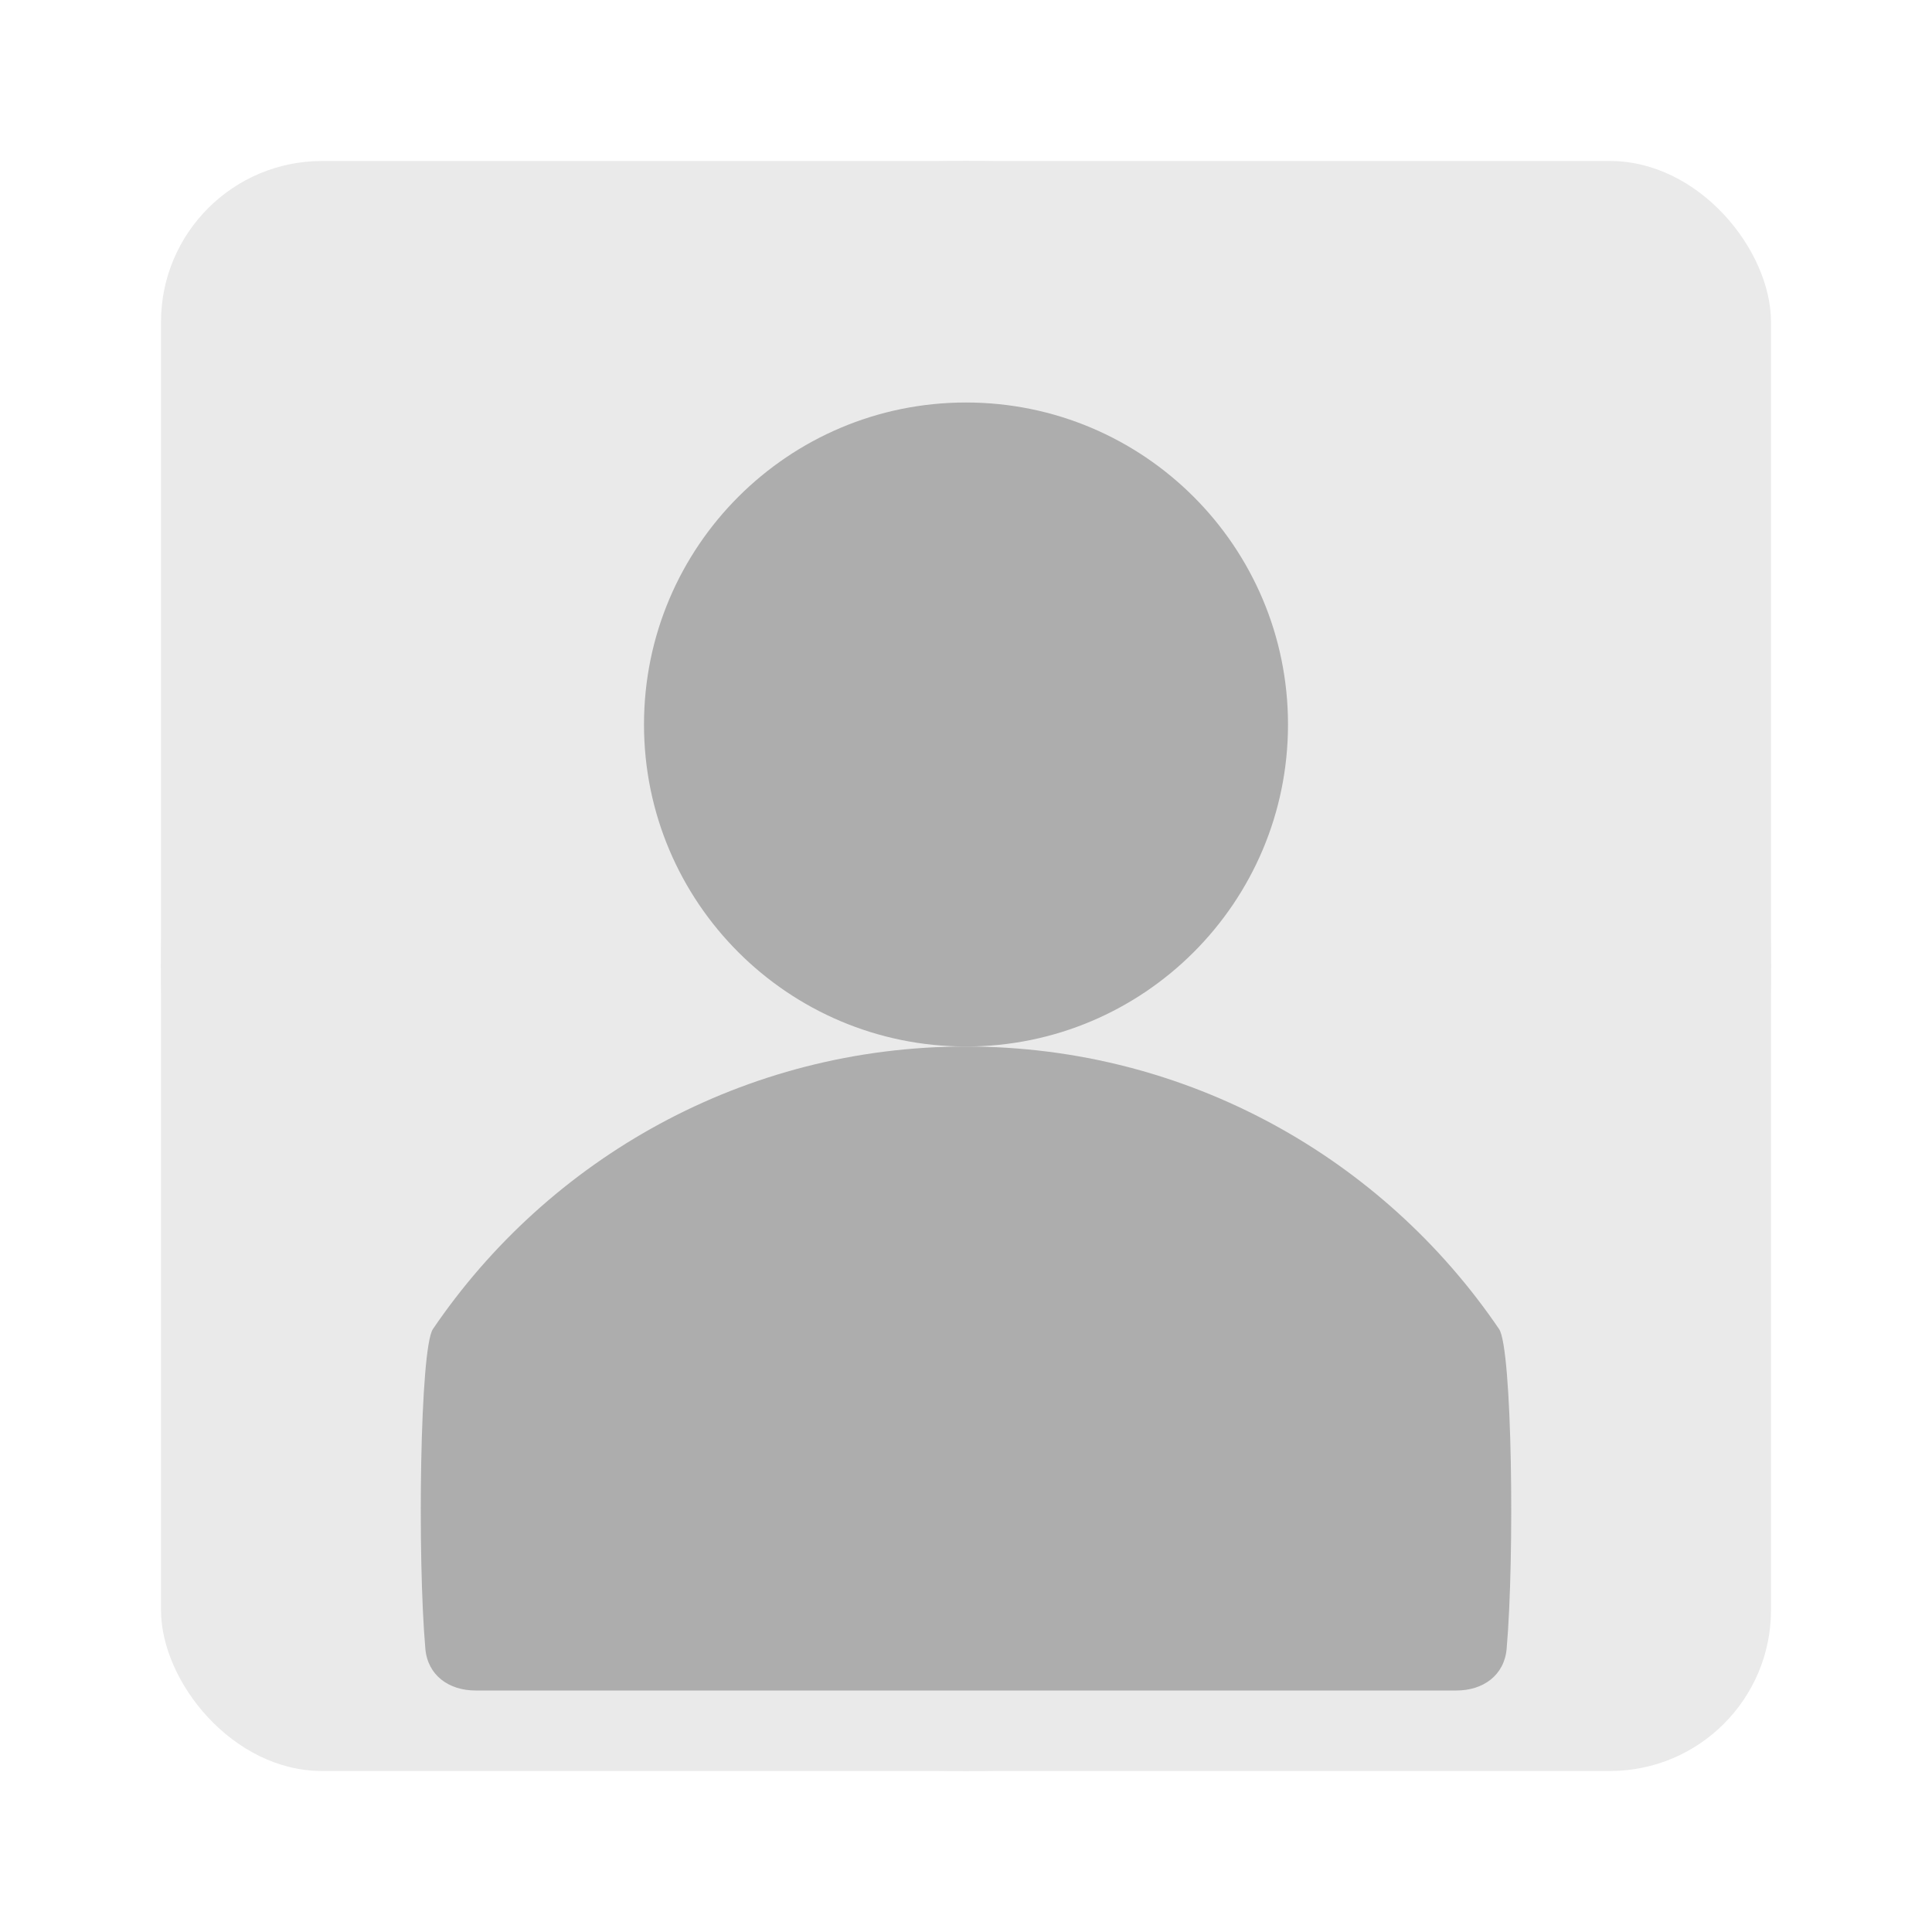 <svg width="24" height="24" viewBox="0 0 24 24" fill="none" xmlns="http://www.w3.org/2000/svg"><circle cx="12" cy="12" r="10" fill="#EAEAEA"/><path d="M5.378 17.49C5.177 17.194 5.177 16.806 5.378 16.51C6.817 14.392 9.246 13 12 13C14.754 13 17.183 14.392 18.622 16.51C18.823 16.806 18.823 17.194 18.622 17.49C17.183 19.608 14.754 21 12 21C9.246 21 6.817 19.608 5.378 17.49Z" fill="#ADADAD"/><circle cx="12" cy="9" r="4" fill="#ADADAD"/><rect x="2" y="2" width="20" height="20" rx="2" fill="#EAEAEA"/><path d="M5.908 21C5.576 21 5.313 20.812 5.284 20.482C5.184 19.34 5.216 16.749 5.378 16.51C6.817 14.392 9.246 13 12 13C14.754 13 17.183 14.392 18.622 16.51C18.785 16.749 18.816 19.34 18.716 20.482C18.687 20.812 18.424 21 18.092 21C15.819 21 14.562 21 12 21C9.478 21 7.802 21 5.908 21Z" fill="#ADADAD"/><path d="M16 9C16 11.209 14.209 13 12 13C9.791 13 8 11.209 8 9C8 6.791 9.791 5 12 5C14.209 5 16 6.791 16 9Z" fill="#ADADAD"/></svg>
